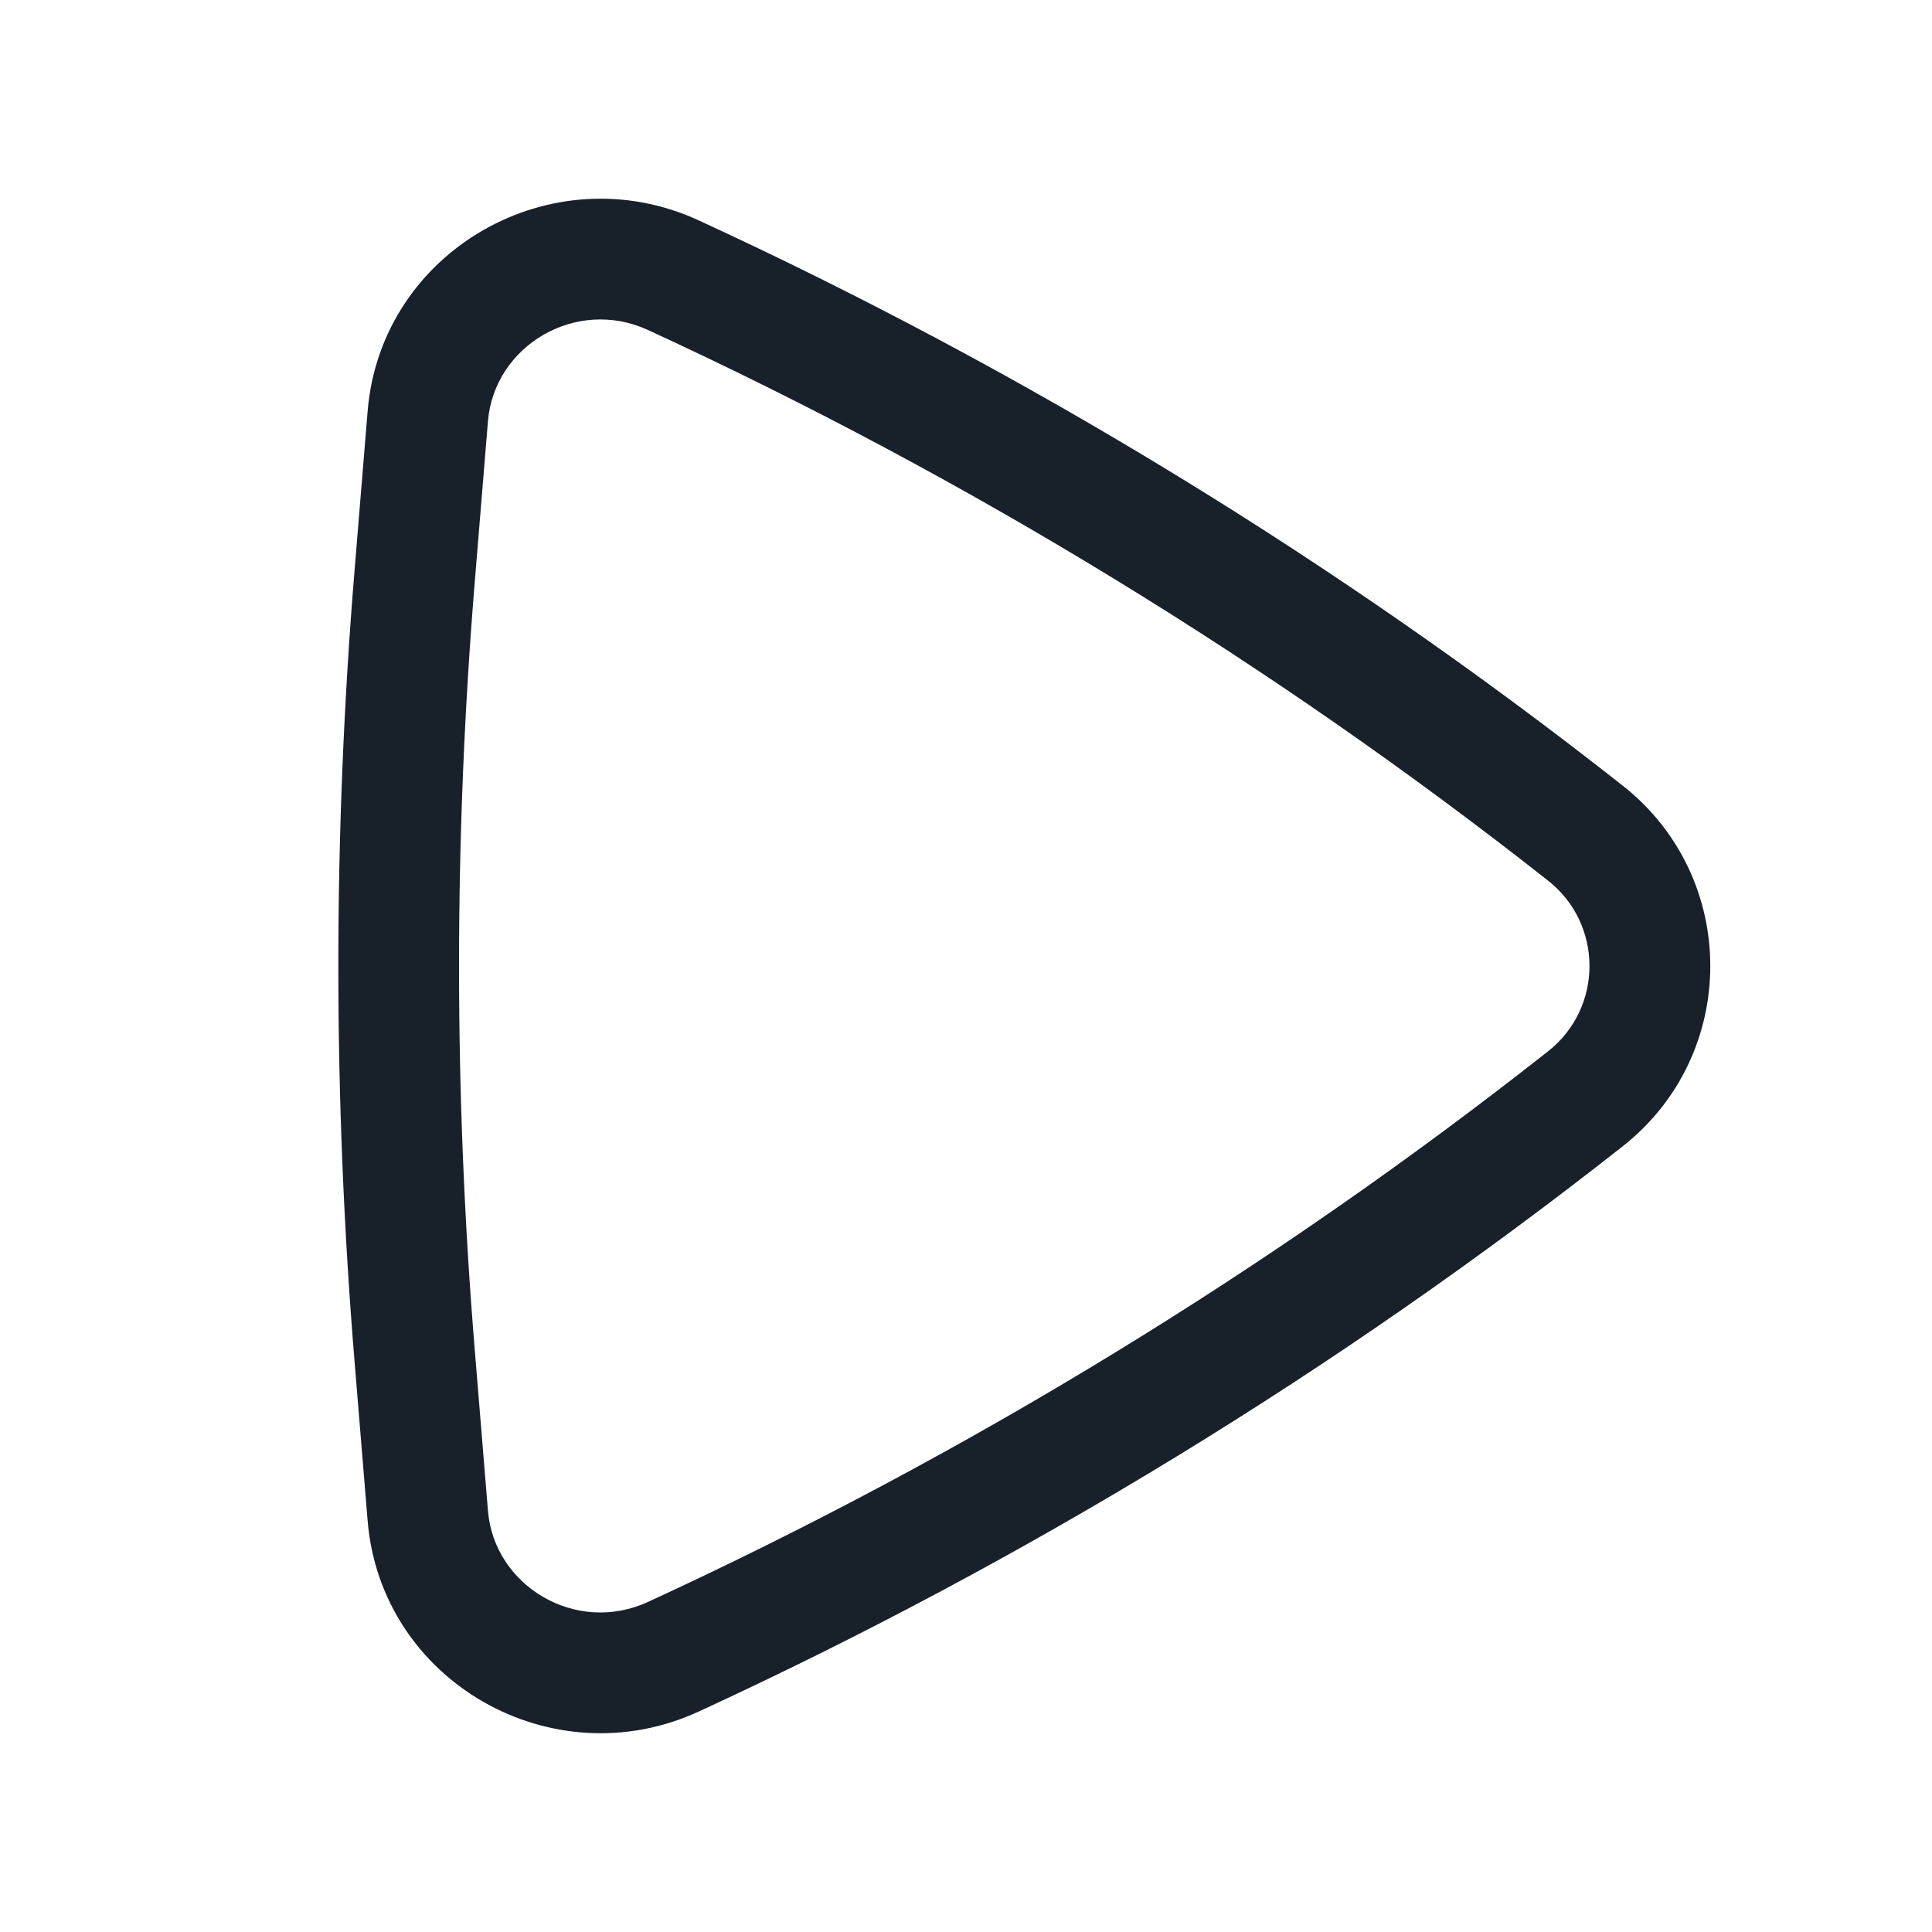 <svg width="28" height="28" viewBox="0 0 28 28" fill="none" xmlns="http://www.w3.org/2000/svg">
<path fill-rule="evenodd" clip-rule="evenodd" d="M6.883 19.594L7.072 21.897C7.162 22.985 8.346 23.698 9.392 23.216C14.021 21.084 18.436 18.389 22.436 15.236C23.236 14.606 23.236 13.393 22.436 12.763C18.436 9.611 14.021 6.915 9.392 4.783C8.346 4.301 7.162 5.014 7.072 6.103L6.883 8.405C6.576 12.128 6.576 15.871 6.883 19.594ZM10.124 3.193C8.002 2.216 5.52 3.63 5.328 5.959L5.139 8.261C4.825 12.08 4.825 15.919 5.139 19.738L5.328 22.04C5.52 24.369 8.002 25.783 10.124 24.806C14.877 22.617 19.41 19.849 23.52 16.611C25.209 15.28 25.209 12.72 23.52 11.388C19.41 8.15 14.877 5.382 10.124 3.193Z" fill="#18202A"/>
</svg>
